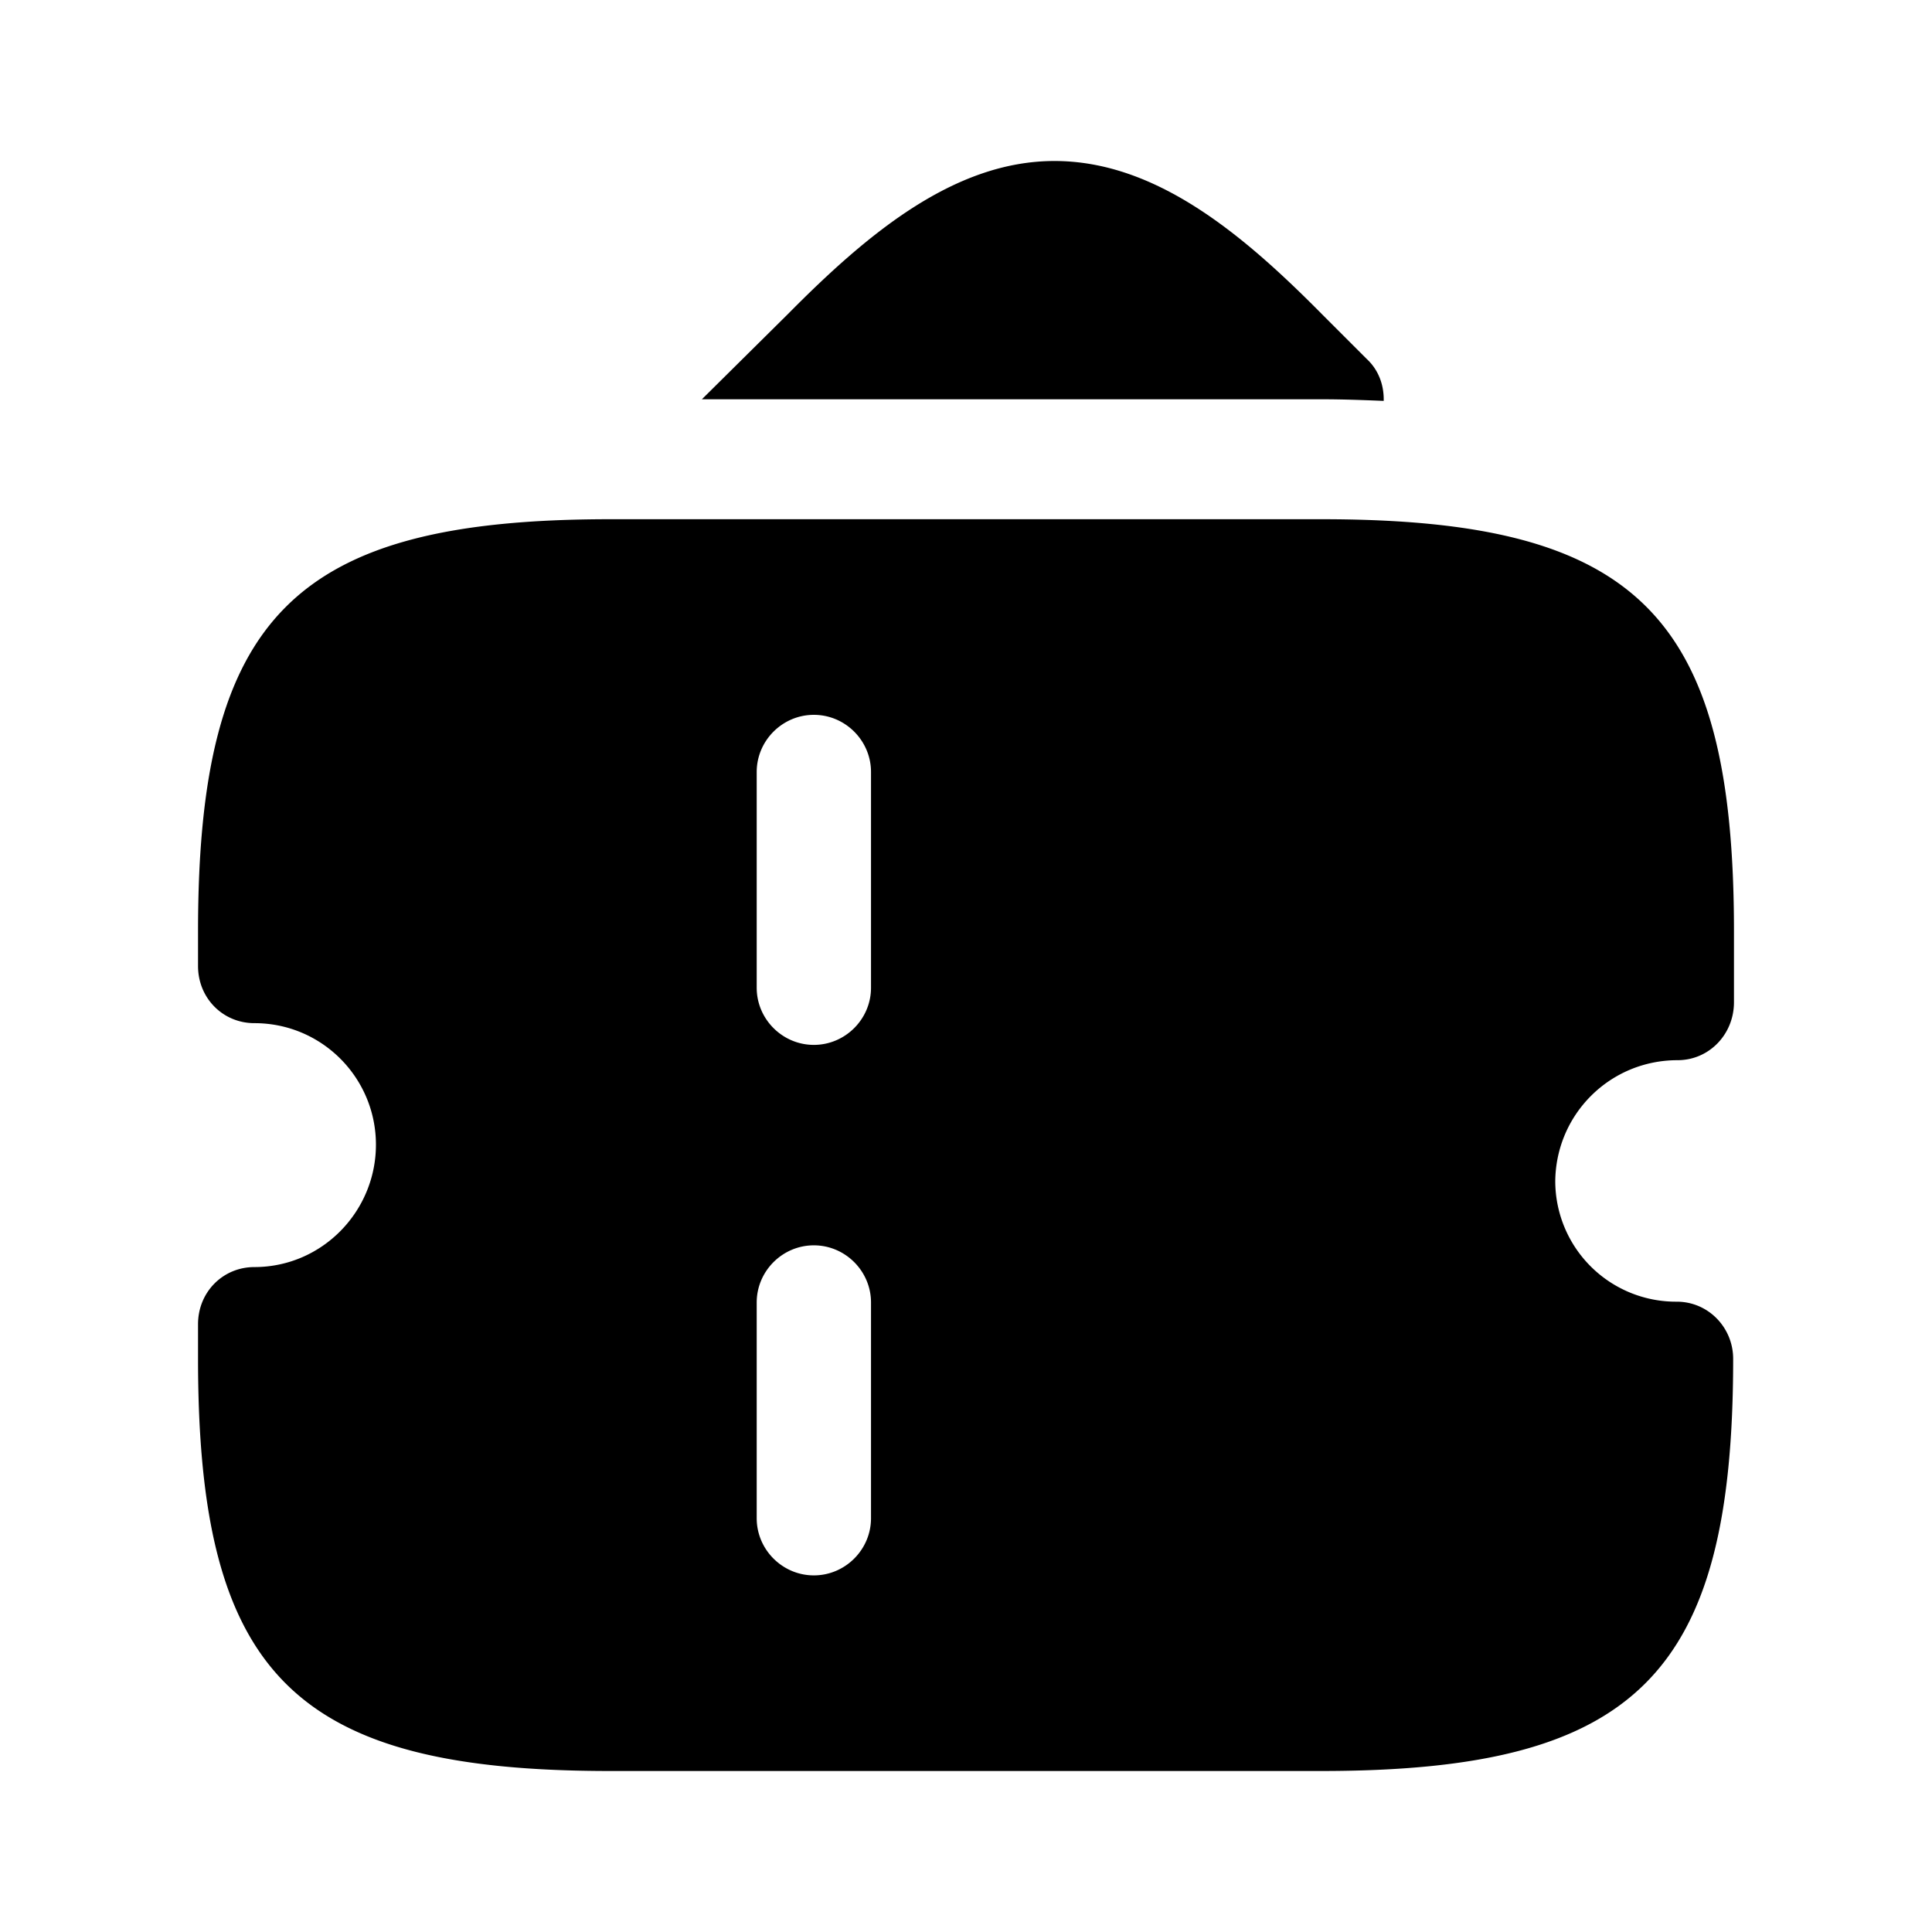 <svg width="24" height="24" fill="none" xmlns="http://www.w3.org/2000/svg" viewBox="0 0 24 24"><path d="M17.189 4.96v.02c-.25-.01-.5-.02-.77-.02h-7.7l1.07-1.06c.98-.99 2.06-1.9 3.31-1.9 1.26 0 2.34.91 3.32 1.9l.56.56c.14.13.21.31.21.5zM20.84 13.17c.39 0 .7-.32.7-.72v-.88c0-3.93-1.2-5.12-5.12-5.12H7.58c-3.92 0-5.12 1.2-5.12 5.12V12c0 .4.31.71.7.71.84 0 1.51.68 1.51 1.51S4 15.74 3.16 15.74c-.39 0-.7.31-.7.71v.43c0 3.93 1.2 5.12 5.12 5.12h8.83c3.92 0 5.12-1.2 5.12-5.12 0-.39-.31-.71-.7-.71a1.5 1.5 0 01-1.51-1.5c.01-.83.68-1.5 1.52-1.5zm-10.02 5.69c0 .39-.32.71-.71.71-.39 0-.71-.32-.71-.71v-2.68c0-.39.32-.71.71-.71.39 0 .71.32.71.71v2.68zm0-6.59c0 .39-.32.71-.71.71-.39 0-.71-.32-.71-.71V9.59c0-.39.32-.71.71-.71.39 0 .71.32.71.71v2.68z" fill="currentColor"/></svg>